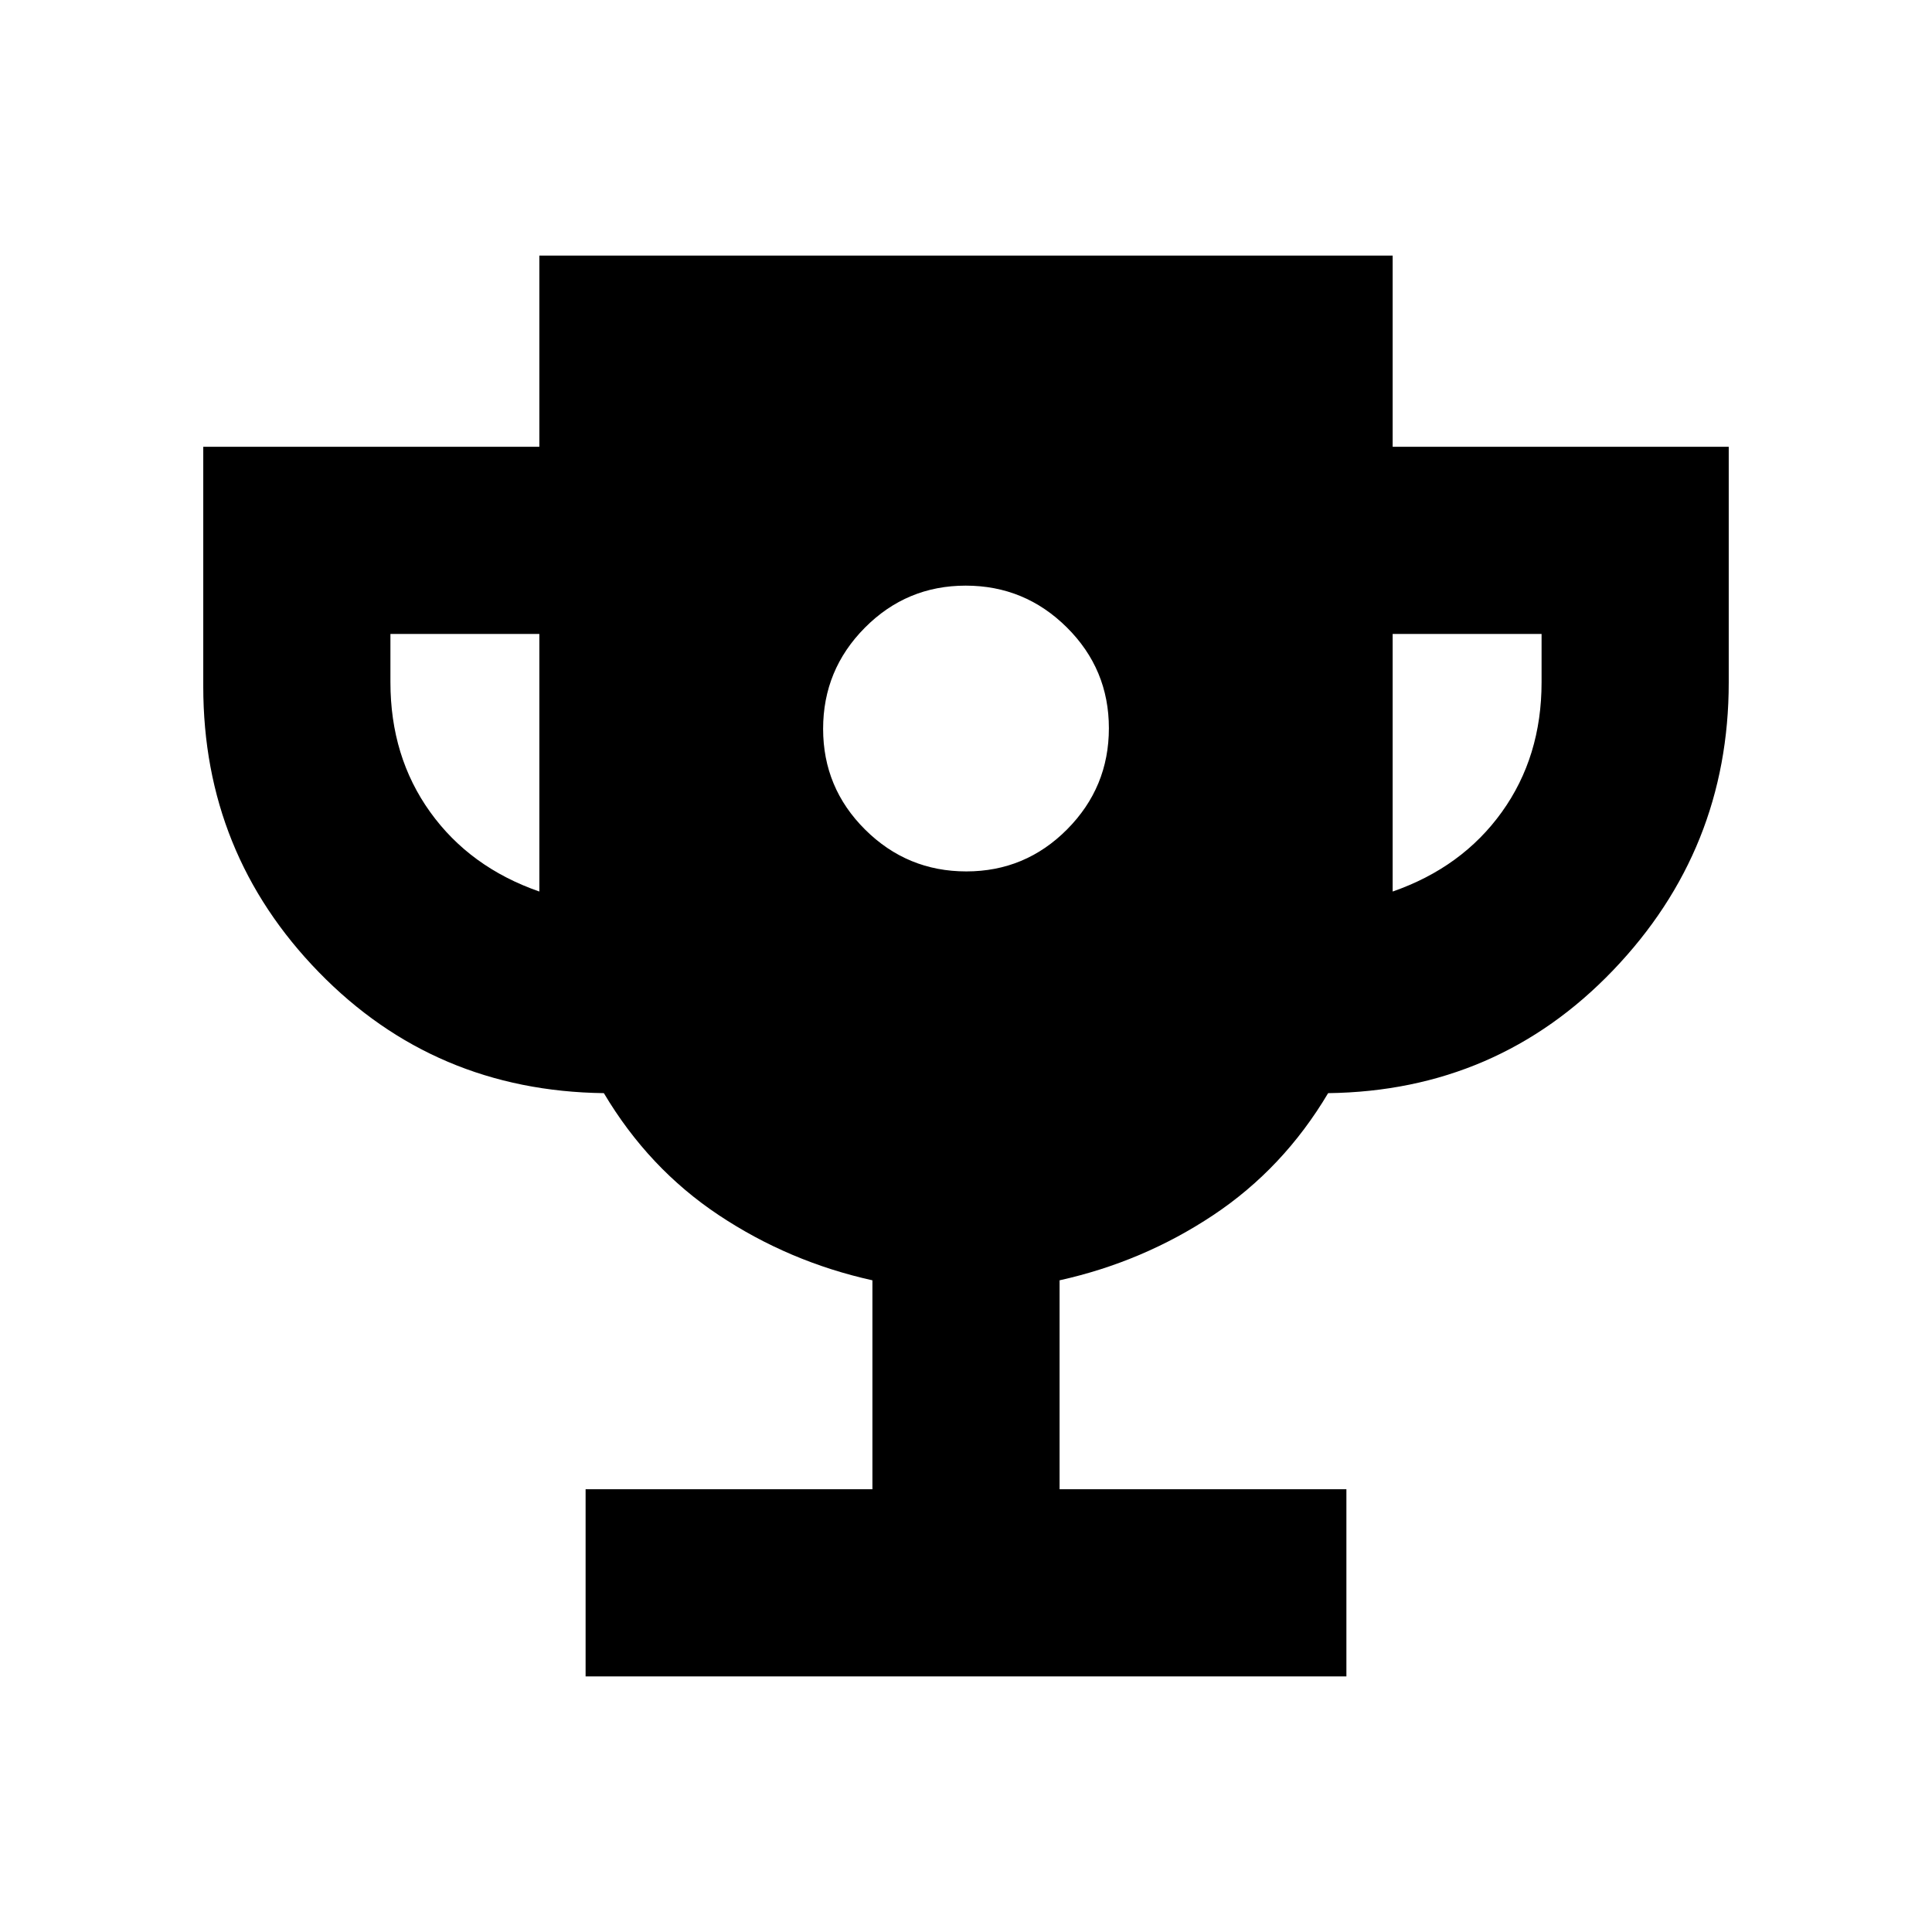 <svg xmlns="http://www.w3.org/2000/svg" height="20" viewBox="0 -960 960 960" width="20"><path d="M480.15-527q29.35 0 50.1-20.9T551-598.15q0-29.35-20.9-50.1T479.85-669q-29.35 0-50.1 20.9T409-597.85q0 29.35 20.9 50.1T480.15-527ZM290.98-127v-93H433.5v-103.82q-41.5-9.2-76.35-32.39-34.85-23.18-57.09-60.61-84.15-1.09-141.61-60.08Q101-535.89 101-618.9V-738h167v-95h424v95h167v117.1q0 83.03-57.45 143.01-57.46 59.98-141.61 61.07-22.24 37.43-57.09 60.61-34.85 23.19-76.35 32.39V-220h142.52v93H290.98ZM268-517v-128h-74v24q0 37 19.75 64.5T268-517Zm424 0q34.5-12 54.25-39.5T766-621v-24h-74v128Z"/></svg>